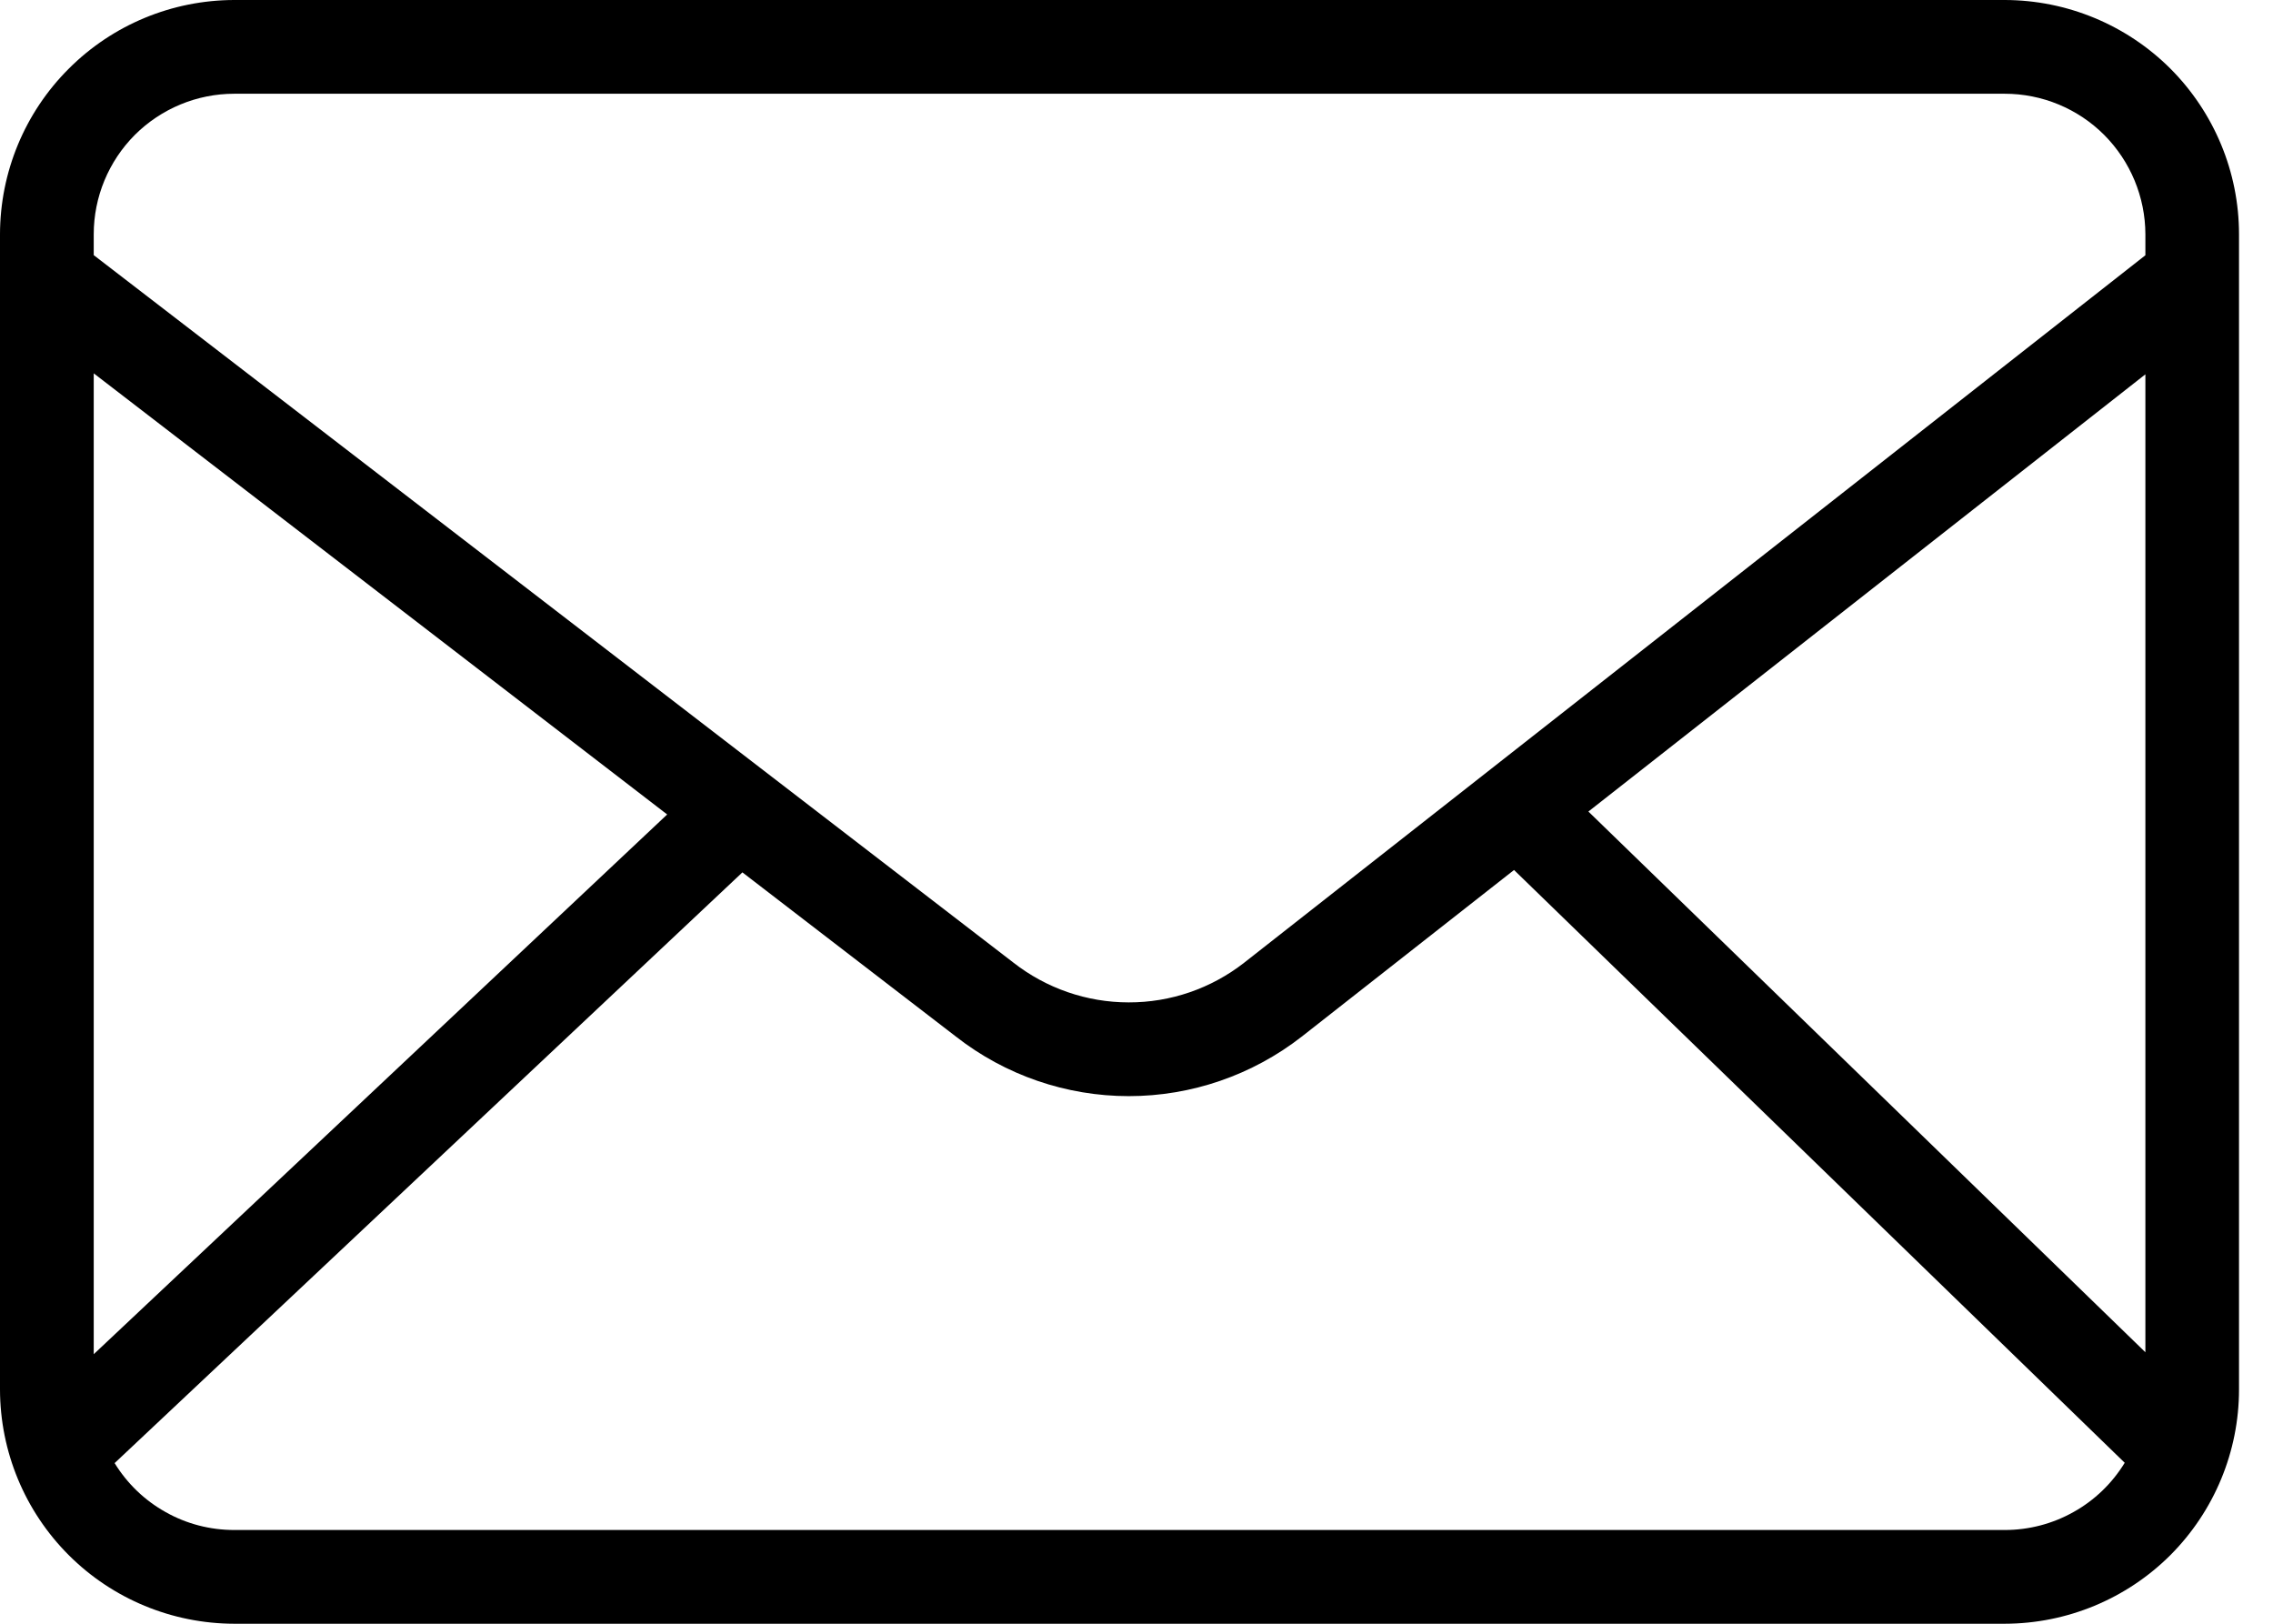 <svg width="21" height="15" viewBox="0 0 21 15" fill="none" xmlns="http://www.w3.org/2000/svg">
<path d="M18.522 0H2.164C1.59 0.001 1.04 0.229 0.635 0.635C0.229 1.04 0.001 1.59 0 2.164V12.836C0.001 13.41 0.229 13.96 0.635 14.366C1.04 14.771 1.59 14.999 2.164 15H18.522C19.096 14.999 19.646 14.771 20.052 14.366C20.457 13.96 20.686 13.41 20.686 12.836V2.164C20.686 1.59 20.457 1.04 20.052 0.634C19.646 0.229 19.096 0.001 18.522 0ZM14.675 7.497L19.821 3.458V12.492L14.675 7.497ZM2.164 0.866H18.522C18.866 0.866 19.197 1.003 19.44 1.246C19.683 1.49 19.82 1.82 19.821 2.164V2.358L11.494 8.894C11.189 9.132 10.814 9.261 10.428 9.26C10.041 9.26 9.666 9.13 9.362 8.892L0.866 2.357V2.164C0.866 1.82 1.003 1.49 1.246 1.246C1.49 1.003 1.82 0.866 2.164 0.866ZM6.164 7.524L0.866 12.51V3.449L6.164 7.524ZM18.522 14.134H2.164C1.942 14.134 1.724 14.078 1.531 13.969C1.337 13.861 1.175 13.705 1.059 13.516L6.859 8.059L8.832 9.576C9.288 9.933 9.851 10.126 10.429 10.126C11.008 10.126 11.57 9.932 12.027 9.576L13.988 8.037L19.63 13.513C19.514 13.703 19.351 13.86 19.157 13.968C18.963 14.077 18.745 14.134 18.522 14.134Z" fill="black"/>
</svg>
